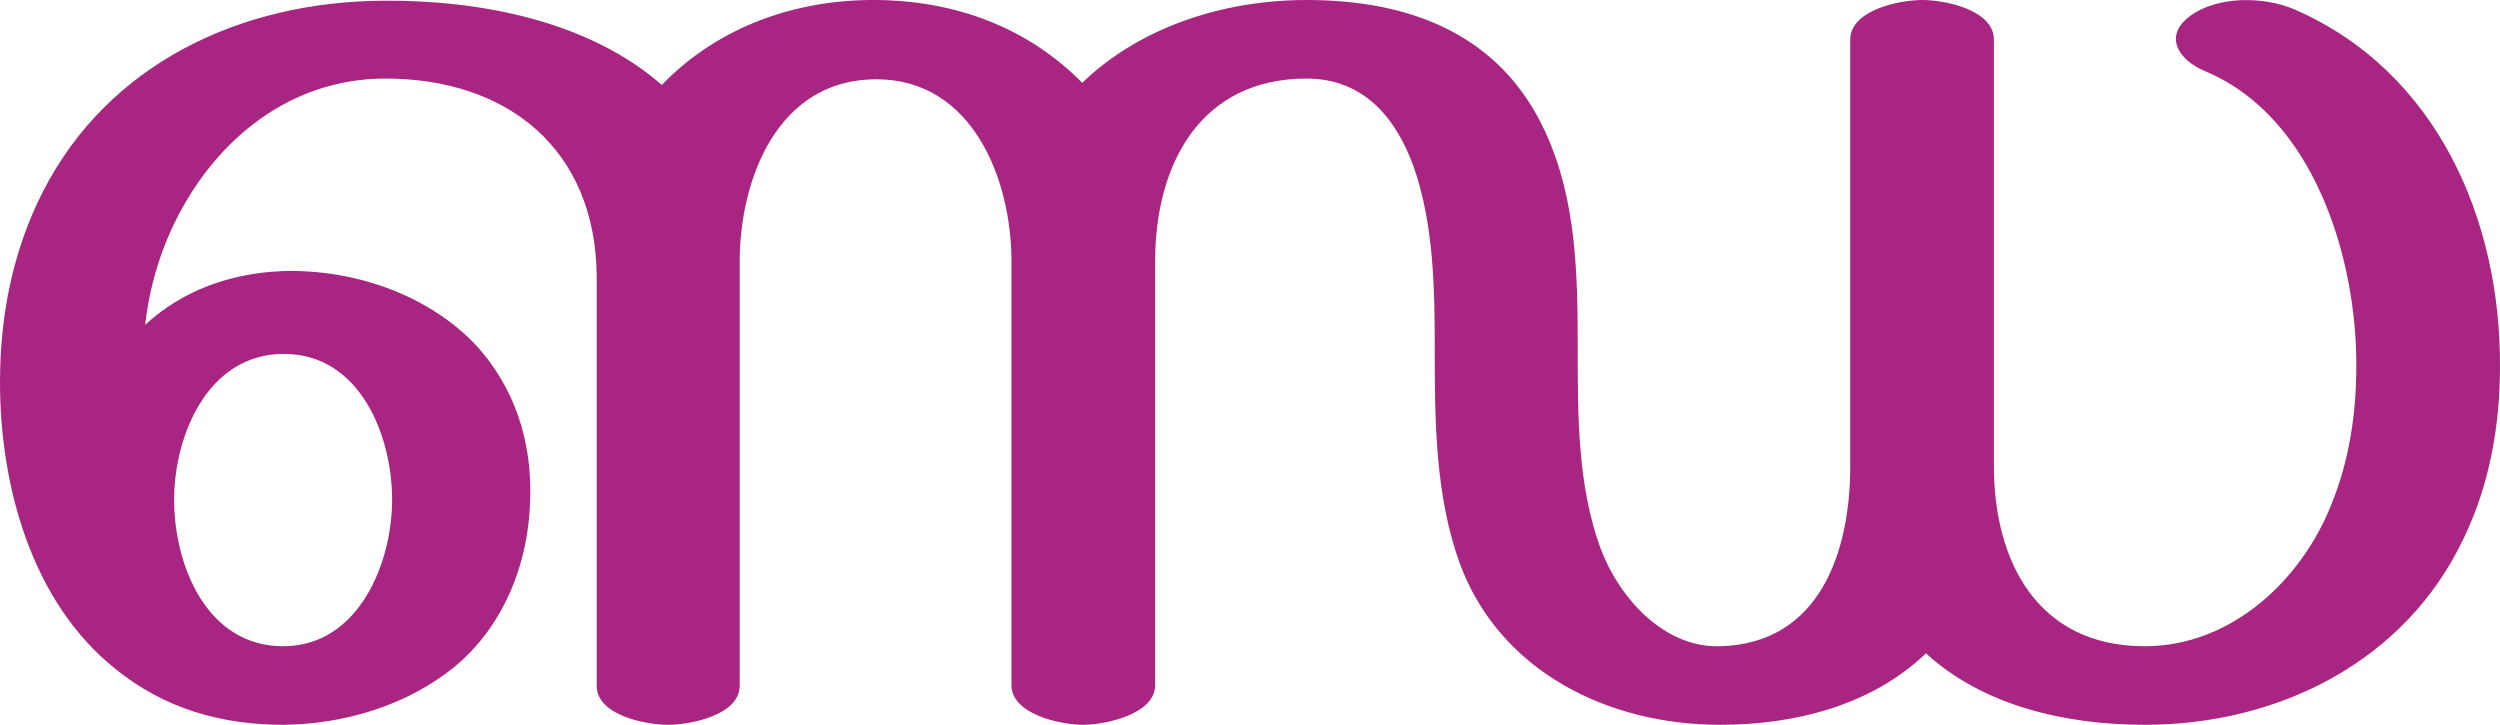 <?xml version="1.0" encoding="UTF-8"?>
<!DOCTYPE svg PUBLIC "-//W3C//DTD SVG 1.1//EN" "http://www.w3.org/Graphics/SVG/1.1/DTD/svg11.dtd">
<!-- Creator: CorelDRAW X8 -->
<svg xmlns="http://www.w3.org/2000/svg" xml:space="preserve" width="3532px" height="1024px" version="1.1" style="shape-rendering:geometricPrecision; text-rendering:geometricPrecision; image-rendering:optimizeQuality; fill-rule:evenodd; clip-rule:evenodd"
viewBox="0 0 3532 1024"
 xmlns:xlink="http://www.w3.org/1999/xlink">
 <defs>
  <style type="text/css">
   <![CDATA[
    .fil0 {fill:#A82682;fill-rule:nonzero}
   ]]>
  </style>
 </defs>
 <g id="Layer_x0020_1">
  <path class="fil0" d="M2721 923c-77,74 -186,101 -291,101 -159,0 -312,-76 -368,-229 -34,-95 -35,-199 -35,-299 0,-86 -1,-179 -30,-261 -25,-69 -71,-124 -151,-124 -150,0 -214,121 -214,258l0 599c0,41 -70,56 -102,56 -32,0 -101,-15 -101,-56l0 -599c0,-114 -54,-257 -191,-257 -140,0 -193,142 -193,258l0 599c0,41 -69,55 -101,55 -33,0 -101,-14 -101,-55l0 -576c0,0 0,0 0,0l0 0 0 0 0 0 -1 0c-7,0 0,0 1,0l0 0 0 -2c-1,-180 -126,-281 -301,-280 -132,1 -235,85 -292,197 -24,47 -39,99 -45,151 53,-49 121,-73 194,-76 98,-3 201,31 270,101 58,61 83,140 80,222 -2,89 -37,179 -108,237 -67,54 -155,80 -240,81 -89,0 -169,-23 -238,-79 -119,-95 -163,-260 -163,-405 0,-94 18,-186 61,-270 93,-181 280,-268 481,-269 135,-1 289,28 393,119 79,-82 189,-121 303,-120 111,1 213,38 291,117 84,-81 203,-117 317,-117 147,0 274,49 337,186 45,97 46,205 46,310 0,92 0,190 32,278 25,68 88,141 168,139 143,-3 185,-135 185,-254l0 -603c0,-42 70,-56 102,-56 32,0 101,14 101,56l0 603c0,133 61,254 213,254 123,0 222,-94 264,-201 25,-61 35,-128 35,-194 1,-151 -59,-354 -215,-418 -37,-16 -58,-50 -19,-78 39,-28 103,-27 146,-9 203,88 292,299 291,505 0,84 -15,168 -52,244 -82,172 -260,262 -450,262 -110,0 -227,-26 -309,-101zm-2475 -217c0,91 45,207 154,207 107,0 154,-118 154,-207 0,-90 -45,-206 -153,-206 -108,0 -155,116 -155,206z"/>
 </g>
</svg>
